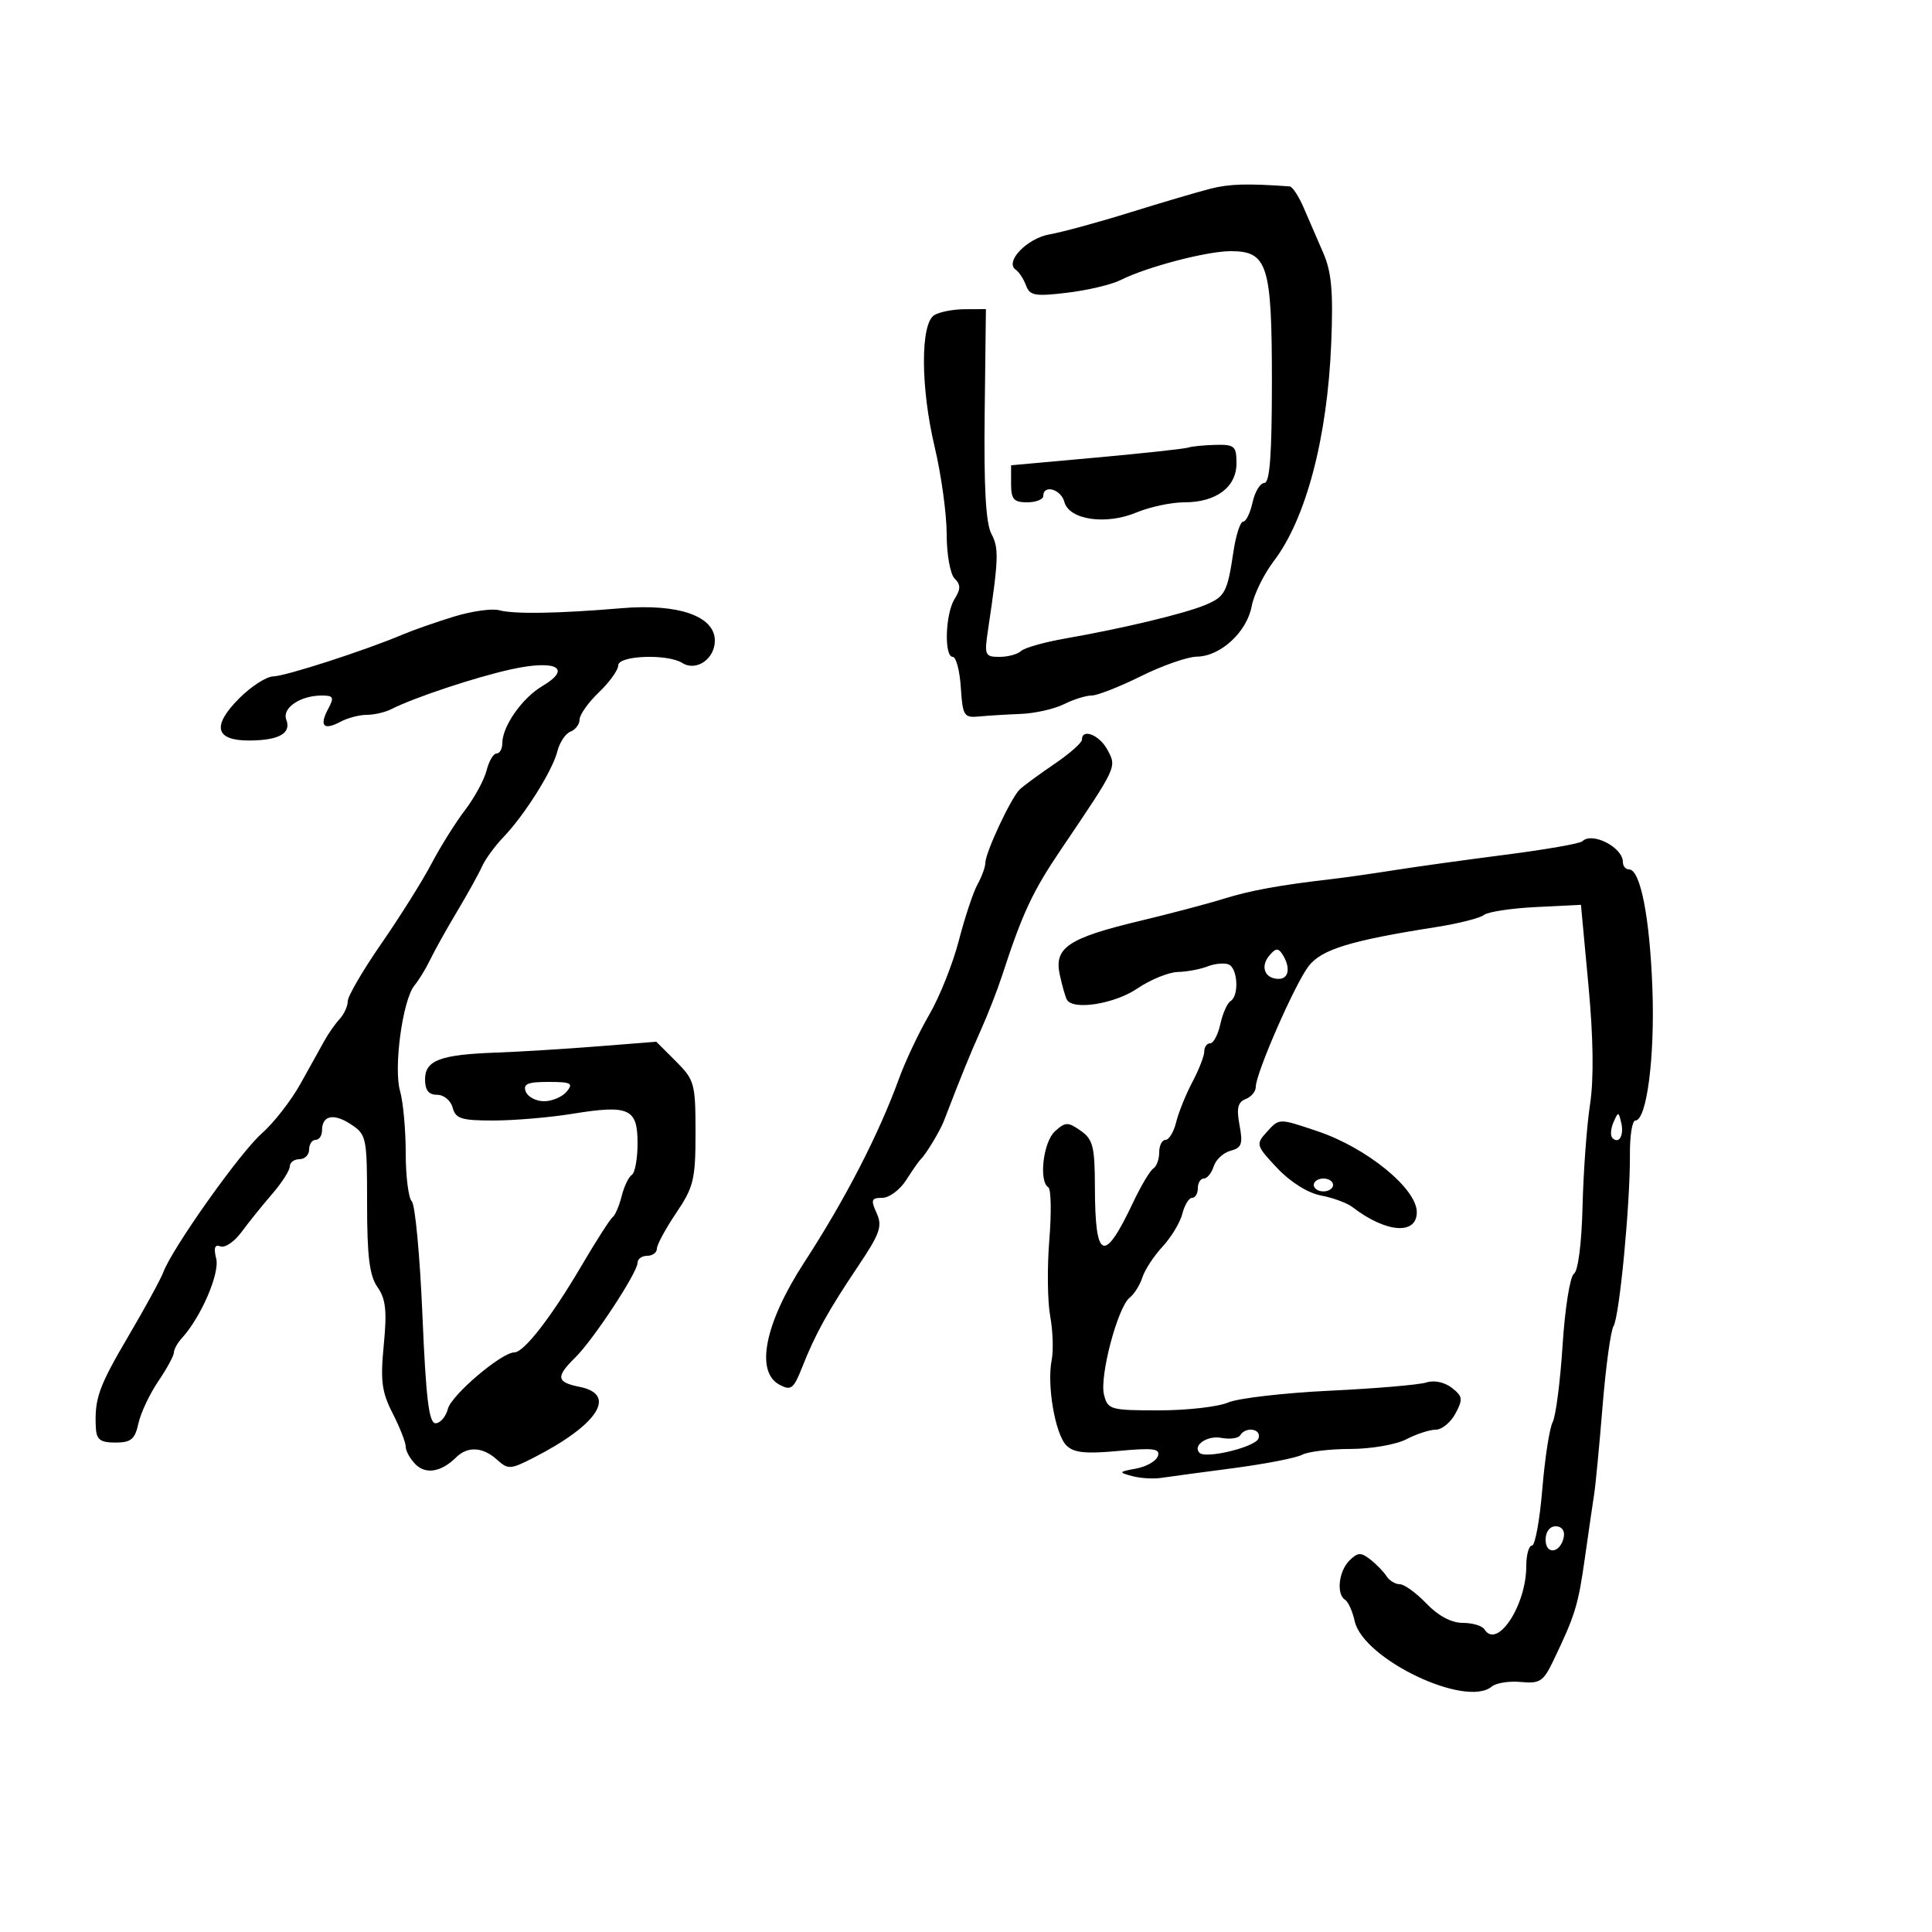 <svg xmlns="http://www.w3.org/2000/svg" width="300" height="300" viewBox="0 0 300 300" version="1.1">
	<path d="M 188 29.292 C 186.075 29.779, 180.450 31.437, 175.500 32.978 C 170.550 34.519, 164.921 36.054, 162.990 36.390 C 159.470 37.002, 155.946 40.683, 157.731 41.884 C 158.234 42.223, 158.949 43.320, 159.319 44.322 C 159.908 45.914, 160.720 46.057, 165.746 45.450 C 168.911 45.067, 172.625 44.186, 174 43.491 C 178.014 41.462, 187.386 39, 191.097 39 C 196.833 39, 197.500 41.110, 197.500 59.245 C 197.500 70.603, 197.174 74.992, 196.329 74.995 C 195.686 74.998, 194.862 76.350, 194.500 78 C 194.138 79.650, 193.478 81, 193.034 81 C 192.590 81, 191.915 83.083, 191.533 85.628 C 190.572 92.035, 190.238 92.659, 187.059 93.976 C 183.840 95.309, 174.204 97.613, 165.500 99.130 C 162.200 99.705, 159.072 100.586, 158.550 101.088 C 158.027 101.589, 156.518 102, 155.195 102 C 152.932 102, 152.828 101.748, 153.427 97.750 C 155.070 86.786, 155.128 85.108, 153.945 82.897 C 153.079 81.279, 152.764 75.670, 152.899 64.290 L 153.092 48 149.796 48.015 C 147.983 48.024, 145.851 48.441, 145.059 48.943 C 142.910 50.302, 142.944 60.161, 145.131 69.387 C 146.159 73.725, 147 79.823, 147 82.937 C 147 86.072, 147.547 89.147, 148.225 89.825 C 149.192 90.792, 149.192 91.464, 148.225 93.011 C 146.784 95.319, 146.576 102, 147.945 102 C 148.465 102, 149.028 104.138, 149.195 106.750 C 149.477 111.145, 149.687 111.482, 152 111.258 C 153.375 111.124, 156.300 110.944, 158.500 110.858 C 160.700 110.772, 163.715 110.093, 165.200 109.351 C 166.686 108.608, 168.623 108, 169.506 108 C 170.390 108, 173.833 106.650, 177.159 105 C 180.484 103.350, 184.397 101.984, 185.853 101.964 C 189.513 101.914, 193.599 98.161, 194.357 94.150 C 194.705 92.308, 196.244 89.158, 197.776 87.150 C 202.793 80.578, 206.118 67.981, 206.713 53.285 C 207.037 45.306, 206.767 42.242, 205.480 39.285 C 204.574 37.203, 203.203 34.038, 202.433 32.250 C 201.663 30.462, 200.688 28.975, 200.266 28.945 C 193.666 28.475, 190.930 28.552, 188 29.292 M 184.500 69.501 C 183.950 69.690, 177.537 70.385, 170.250 71.047 L 157 72.249 157 75.125 C 157 77.525, 157.413 78, 159.500 78 C 160.875 78, 162 77.550, 162 77 C 162 75.178, 164.757 75.965, 165.272 77.934 C 166.002 80.724, 171.712 81.565, 176.460 79.581 C 178.542 78.711, 181.889 78, 183.900 78 C 188.852 78, 192 75.646, 192 71.943 C 192 69.273, 191.698 69.007, 188.750 69.079 C 186.963 69.122, 185.050 69.312, 184.500 69.501 M 70.500 95.742 C 67.750 96.583, 64.150 97.843, 62.500 98.542 C 56.674 101.008, 44.325 105, 42.425 105.032 C 41.366 105.049, 38.978 106.594, 37.117 108.464 C 32.863 112.740, 33.419 115.006, 38.719 114.985 C 43.323 114.966, 45.270 113.867, 44.456 111.747 C 43.765 109.944, 46.626 108, 49.969 108 C 51.789 108, 51.921 108.279, 50.954 110.086 C 49.544 112.721, 50.254 113.470, 52.849 112.081 C 53.960 111.486, 55.804 111, 56.948 111 C 58.091 111, 59.809 110.603, 60.764 110.117 C 64.297 108.322, 73.672 105.200, 79.282 103.952 C 86.328 102.384, 88.937 103.743, 84.226 106.526 C 81.077 108.386, 78 112.774, 78 115.404 C 78 116.282, 77.599 117, 77.108 117 C 76.618 117, 75.919 118.187, 75.555 119.637 C 75.191 121.087, 73.682 123.862, 72.201 125.804 C 70.720 127.745, 68.381 131.483, 67.004 134.109 C 65.627 136.735, 62.138 142.298, 59.250 146.472 C 56.362 150.645, 54 154.689, 54 155.458 C 54 156.228, 53.438 157.469, 52.750 158.217 C 52.063 158.965, 51.010 160.460, 50.410 161.539 C 49.811 162.617, 48.125 165.649, 46.665 168.276 C 45.205 170.903, 42.490 174.387, 40.632 176.018 C 37.283 178.958, 26.780 193.762, 25.364 197.537 C 24.960 198.617, 22.509 203.104, 19.918 207.509 C 15.304 215.354, 14.652 217.199, 14.885 221.750 C 14.977 223.543, 15.593 224, 17.921 224 C 20.345 224, 20.952 223.496, 21.493 221.033 C 21.851 219.401, 23.237 216.456, 24.572 214.489 C 25.907 212.521, 27 210.513, 27 210.027 C 27 209.541, 27.563 208.527, 28.250 207.773 C 31.216 204.523, 34.148 197.725, 33.572 195.432 C 33.151 193.753, 33.348 193.196, 34.241 193.539 C 34.937 193.806, 36.405 192.803, 37.503 191.309 C 38.602 189.816, 40.737 187.163, 42.250 185.415 C 43.762 183.667, 45 181.733, 45 181.118 C 45 180.503, 45.675 180, 46.500 180 C 47.325 180, 48 179.325, 48 178.500 C 48 177.675, 48.450 177, 49 177 C 49.550 177, 50 176.352, 50 175.559 C 50 173.201, 51.778 172.809, 54.472 174.573 C 56.914 176.174, 57 176.591, 57 186.893 C 57 195.104, 57.373 198.087, 58.620 199.868 C 59.907 201.705, 60.107 203.553, 59.592 208.841 C 59.049 214.407, 59.276 216.150, 60.971 219.461 C 62.087 221.640, 63 223.971, 63 224.640 C 63 225.309, 63.688 226.545, 64.529 227.386 C 66.129 228.986, 68.526 228.574, 70.821 226.306 C 72.614 224.534, 74.972 224.664, 77.173 226.657 C 78.880 228.202, 79.256 228.185, 82.752 226.407 C 92.819 221.286, 95.933 216.537, 90 215.350 C 86.390 214.628, 86.268 213.800, 89.330 210.790 C 92.141 208.027, 99 197.593, 99 196.081 C 99 195.486, 99.675 195, 100.500 195 C 101.325 195, 102 194.503, 102 193.895 C 102 193.287, 103.350 190.790, 105 188.345 C 107.715 184.322, 108 183.137, 108 175.873 C 108 168.262, 107.842 167.688, 104.957 164.803 L 101.913 161.760 92.707 162.487 C 87.643 162.887, 80.575 163.320, 77 163.449 C 68.336 163.763, 66 164.648, 66 167.617 C 66 169.284, 66.566 170, 67.883 170 C 68.926 170, 70 170.893, 70.290 172 C 70.738 173.713, 71.650 173.999, 76.656 173.992 C 79.870 173.988, 85.355 173.522, 88.845 172.955 C 97.687 171.521, 99 172.109, 99 177.508 C 99 179.914, 98.600 182.129, 98.111 182.432 C 97.622 182.734, 96.911 184.218, 96.531 185.731 C 96.152 187.243, 95.525 188.709, 95.138 188.990 C 94.751 189.270, 92.538 192.726, 90.220 196.670 C 85.601 204.529, 81.353 210, 79.869 210 C 77.894 210, 70.123 216.592, 69.555 218.750 C 69.229 219.988, 68.363 221, 67.631 221 C 66.605 221, 66.140 217.170, 65.596 204.250 C 65.208 195.037, 64.465 187.072, 63.945 186.550 C 63.425 186.027, 63 182.650, 63 179.043 C 63 175.437, 62.605 171.110, 62.123 169.427 C 61.085 165.808, 62.523 155.247, 64.356 153.024 C 65.047 152.186, 66.152 150.375, 66.810 149 C 67.469 147.625, 69.352 144.250, 70.996 141.500 C 72.639 138.750, 74.385 135.600, 74.874 134.500 C 75.364 133.400, 76.843 131.375, 78.161 130 C 81.470 126.548, 85.794 119.670, 86.551 116.653 C 86.897 115.274, 87.815 113.901, 88.590 113.604 C 89.366 113.306, 90 112.458, 90 111.718 C 90 110.979, 91.350 109.081, 93 107.500 C 94.650 105.919, 96 104.035, 96 103.313 C 96 101.776, 103.651 101.494, 105.946 102.946 C 108.105 104.312, 111 102.326, 111 99.478 C 111 95.664, 105.330 93.695, 96.500 94.442 C 86.655 95.275, 79.835 95.387, 77.500 94.755 C 76.400 94.457, 73.250 94.901, 70.500 95.742 M 168 114.864 C 168 115.339, 166.088 117.027, 163.750 118.614 C 161.412 120.201, 158.985 121.983, 158.356 122.573 C 157.006 123.839, 153 132.393, 153 134.011 C 153 134.627, 152.456 136.114, 151.792 137.316 C 151.127 138.517, 149.822 142.442, 148.891 146.038 C 147.960 149.634, 145.896 154.809, 144.304 157.538 C 142.712 160.267, 140.591 164.750, 139.591 167.500 C 136.437 176.169, 131.254 186.222, 124.897 196 C 118.768 205.426, 117.231 212.983, 121.030 215.016 C 122.832 215.980, 123.228 215.676, 124.561 212.301 C 126.604 207.131, 128.585 203.552, 133.245 196.616 C 136.648 191.551, 137.049 190.402, 136.121 188.366 C 135.187 186.317, 135.305 186, 136.998 186 C 138.074 186, 139.741 184.762, 140.704 183.250 C 141.666 181.738, 142.689 180.275, 142.977 180 C 143.812 179.201, 145.961 175.635, 146.591 174 C 149.457 166.569, 150.544 163.896, 152.286 160 C 153.393 157.525, 154.885 153.700, 155.602 151.500 C 158.776 141.763, 160.313 138.472, 164.763 131.887 C 173.520 118.929, 173.418 119.149, 171.963 116.431 C 170.723 114.114, 168 113.038, 168 114.864 M 245.697 130.637 C 245.347 130.987, 239.984 131.925, 233.780 132.721 C 227.576 133.518, 219.800 134.597, 216.500 135.120 C 213.200 135.643, 208.925 136.254, 207 136.477 C 198.666 137.444, 194.217 138.252, 190 139.565 C 187.525 140.336, 181.713 141.871, 177.084 142.977 C 165.902 145.649, 163.658 147.142, 164.553 151.316 C 164.928 153.067, 165.434 154.838, 165.677 155.250 C 166.657 156.915, 173.080 155.886, 176.595 153.500 C 178.621 152.125, 181.454 150.968, 182.890 150.930 C 184.325 150.891, 186.400 150.503, 187.500 150.068 C 188.600 149.633, 190.063 149.488, 190.750 149.745 C 192.197 150.288, 192.444 154.608, 191.077 155.452 C 190.569 155.766, 189.858 157.368, 189.497 159.011 C 189.136 160.655, 188.427 162, 187.921 162 C 187.414 162, 187 162.569, 187 163.265 C 187 163.960, 186.169 166.098, 185.153 168.015 C 184.138 169.932, 183.004 172.738, 182.634 174.250 C 182.265 175.762, 181.520 177, 180.981 177 C 180.441 177, 180 177.873, 180 178.941 C 180 180.009, 179.589 181.136, 179.087 181.447 C 178.584 181.757, 177.163 184.146, 175.929 186.756 C 171.414 196.302, 170.040 195.732, 170.015 184.307 C 170.002 178.045, 169.716 176.914, 167.806 175.577 C 165.824 174.188, 165.439 174.198, 163.806 175.675 C 161.993 177.317, 161.272 183.432, 162.783 184.366 C 163.213 184.632, 163.283 188.308, 162.937 192.534 C 162.591 196.761, 162.652 202.082, 163.072 204.359 C 163.493 206.637, 163.595 209.723, 163.300 211.217 C 162.535 215.087, 163.856 222.713, 165.590 224.448 C 166.728 225.585, 168.561 225.779, 173.667 225.302 C 179.086 224.796, 180.187 224.938, 179.803 226.093 C 179.546 226.867, 178.022 227.742, 176.418 228.038 C 173.690 228.542, 173.647 228.617, 175.765 229.199 C 177.011 229.541, 179.036 229.672, 180.265 229.490 C 181.494 229.308, 186.550 228.627, 191.500 227.977 C 196.450 227.326, 201.258 226.390, 202.184 225.897 C 203.111 225.404, 206.486 224.997, 209.684 224.994 C 212.886 224.990, 216.787 224.316, 218.364 223.494 C 219.940 222.672, 222.001 222, 222.945 222 C 223.890 222, 225.267 220.870, 226.006 219.488 C 227.198 217.262, 227.132 216.808, 225.425 215.491 C 224.296 214.620, 222.673 214.279, 221.500 214.666 C 220.400 215.029, 213.650 215.606, 206.500 215.948 C 199.350 216.290, 192.233 217.116, 190.685 217.785 C 189.137 218.453, 184.308 219, 179.954 219 C 172.404 219, 172.010 218.888, 171.428 216.569 C 170.710 213.710, 173.563 202.947, 175.422 201.496 C 176.130 200.944, 177.014 199.532, 177.386 198.358 C 177.759 197.184, 179.171 195.029, 180.524 193.569 C 181.876 192.109, 183.261 189.809, 183.600 188.458 C 183.939 187.106, 184.618 186, 185.108 186 C 185.599 186, 186 185.325, 186 184.500 C 186 183.675, 186.420 183, 186.933 183 C 187.446 183, 188.135 182.149, 188.466 181.108 C 188.796 180.067, 189.978 178.977, 191.093 178.686 C 192.807 178.238, 193.020 177.625, 192.475 174.718 C 191.982 172.090, 192.203 171.136, 193.415 170.671 C 194.287 170.336, 195 169.478, 195 168.762 C 195 166.650, 201.104 152.713, 203.218 150 C 205.230 147.417, 209.732 146.039, 222.922 143.968 C 226.454 143.413, 229.829 142.562, 230.422 142.077 C 231.015 141.591, 234.647 141.038, 238.494 140.847 L 245.489 140.500 246.653 153 C 247.418 161.212, 247.502 167.558, 246.898 171.500 C 246.392 174.800, 245.871 181.904, 245.739 187.287 C 245.599 193.037, 245.047 197.368, 244.401 197.787 C 243.797 198.179, 243.005 203.151, 242.641 208.836 C 242.277 214.520, 241.581 219.920, 241.095 220.836 C 240.608 221.751, 239.885 226.438, 239.487 231.250 C 239.089 236.063, 238.367 240, 237.882 240 C 237.397 240, 237 241.428, 237 243.172 C 237 249.319, 232.464 256.177, 230.500 253 C 230.160 252.450, 228.643 252, 227.128 252 C 225.374 252, 223.331 250.911, 221.500 249 C 219.919 247.350, 218.057 246, 217.363 246 C 216.668 246, 215.740 245.438, 215.300 244.750 C 214.860 244.063, 213.725 242.893, 212.778 242.151 C 211.321 241.009, 210.821 241.036, 209.528 242.329 C 207.864 243.994, 207.479 247.560, 208.871 248.420 C 209.350 248.716, 210.018 250.205, 210.356 251.729 C 211.665 257.626, 227.594 265.242, 231.624 261.897 C 232.314 261.324, 234.359 261.001, 236.167 261.178 C 239.070 261.462, 239.654 261.089, 241.139 258 C 244.589 250.823, 245.051 249.329, 246.088 242 C 246.672 237.875, 247.326 233.375, 247.543 232 C 247.759 230.625, 248.346 224.483, 248.846 218.352 C 249.346 212.221, 250.111 206.629, 250.546 205.926 C 251.470 204.430, 253.148 186.859, 253.093 179.250 C 253.073 176.363, 253.448 174, 253.928 174 C 255.703 174, 256.976 164.179, 256.584 153.500 C 256.179 142.433, 254.720 135, 252.953 135 C 252.429 135, 252 134.487, 252 133.860 C 252 131.568, 247.213 129.120, 245.697 130.637 M 197.076 148.409 C 195.652 150.125, 196.426 152, 198.559 152 C 200.148 152, 200.424 150.216, 199.146 148.203 C 198.487 147.162, 198.076 147.203, 197.076 148.409 M 81.638 169.500 C 81.955 170.325, 83.236 171, 84.485 171 C 85.733 171, 87.315 170.325, 88 169.500 C 89.072 168.208, 88.677 168, 85.154 168 C 81.928 168, 81.185 168.317, 81.638 169.500 M 250.531 174.293 C 250.103 175.279, 250.034 176.367, 250.376 176.710 C 251.392 177.725, 252.211 176.299, 251.743 174.328 C 251.329 172.581, 251.275 172.580, 250.531 174.293 M 196.609 175.880 C 194.991 177.667, 195.075 177.937, 198.320 181.378 C 200.371 183.553, 203.083 185.252, 205.116 185.636 C 206.977 185.987, 209.175 186.795, 210 187.430 C 215.204 191.440, 220 191.820, 220 188.223 C 220 184.560, 212.211 178.215, 204.572 175.653 C 198.474 173.608, 198.670 173.602, 196.609 175.880 M 204 184 C 204 184.550, 204.675 185, 205.500 185 C 206.325 185, 207 184.550, 207 184 C 207 183.450, 206.325 183, 205.500 183 C 204.675 183, 204 183.450, 204 184 M 192.583 222.866 C 192.289 223.342, 190.965 223.525, 189.641 223.272 C 187.458 222.854, 185.128 224.462, 186.266 225.600 C 187.233 226.566, 194.899 224.706, 195.407 223.382 C 195.980 221.888, 193.471 221.429, 192.583 222.866 M 240 239.083 C 240 241.520, 242.337 241.176, 242.823 238.667 C 243.015 237.680, 242.505 237, 241.573 237 C 240.646 237, 240 237.855, 240 239.083" stroke="none" fill="black" fill-rule="evenodd"/>
</svg>
